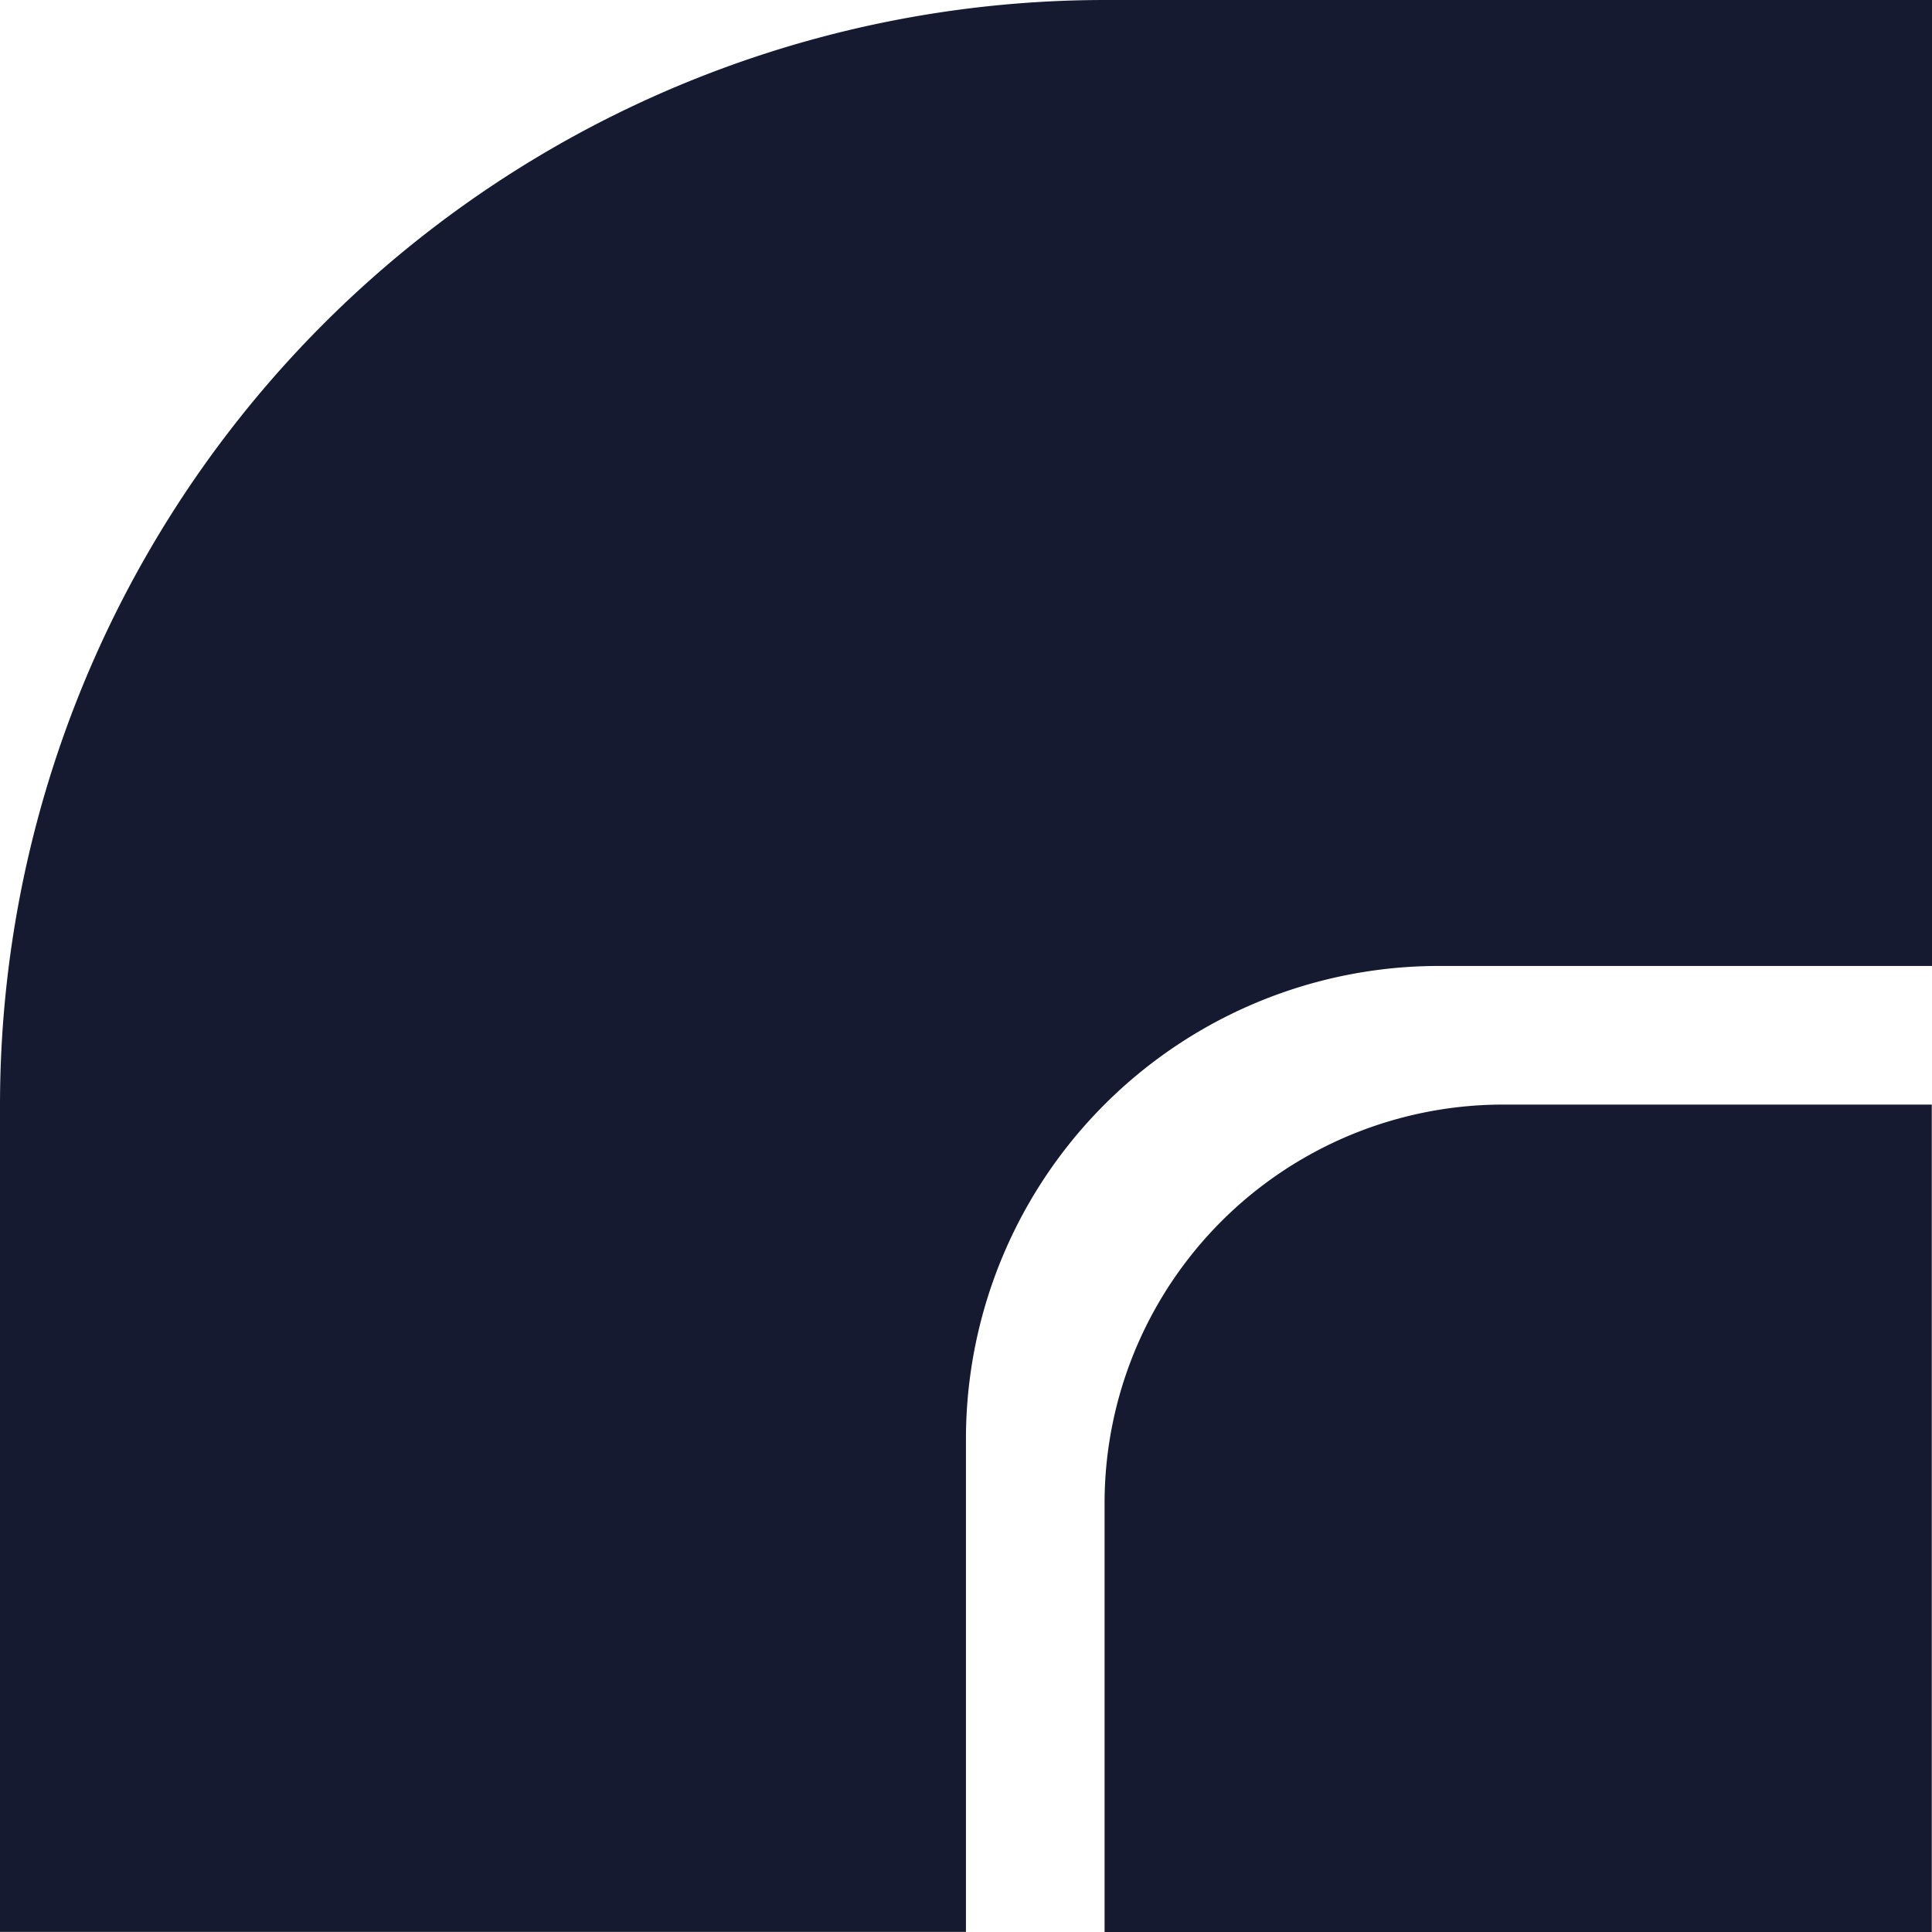 <svg xmlns="http://www.w3.org/2000/svg" viewBox="0 0 180.33 180.33"><defs><style>.cls-1{fill:#161a30;}</style></defs><g id="Layer_2" data-name="Layer 2"><g id="Layer_1-2" data-name="Layer 1"><path class="cls-1" d="M90.16,134.32v46H0V103.16A103.16,103.16,0,0,1,103.16,0h77.17V90.16h-46A44.16,44.16,0,0,0,90.16,134.32Z"/><path class="cls-1" d="M140.31,103.1h40a0,0,0,0,1,0,0v77.23a0,0,0,0,1,0,0H103.1a0,0,0,0,1,0,0v-40A37.21,37.21,0,0,1,140.31,103.1Z"/></g></g></svg>